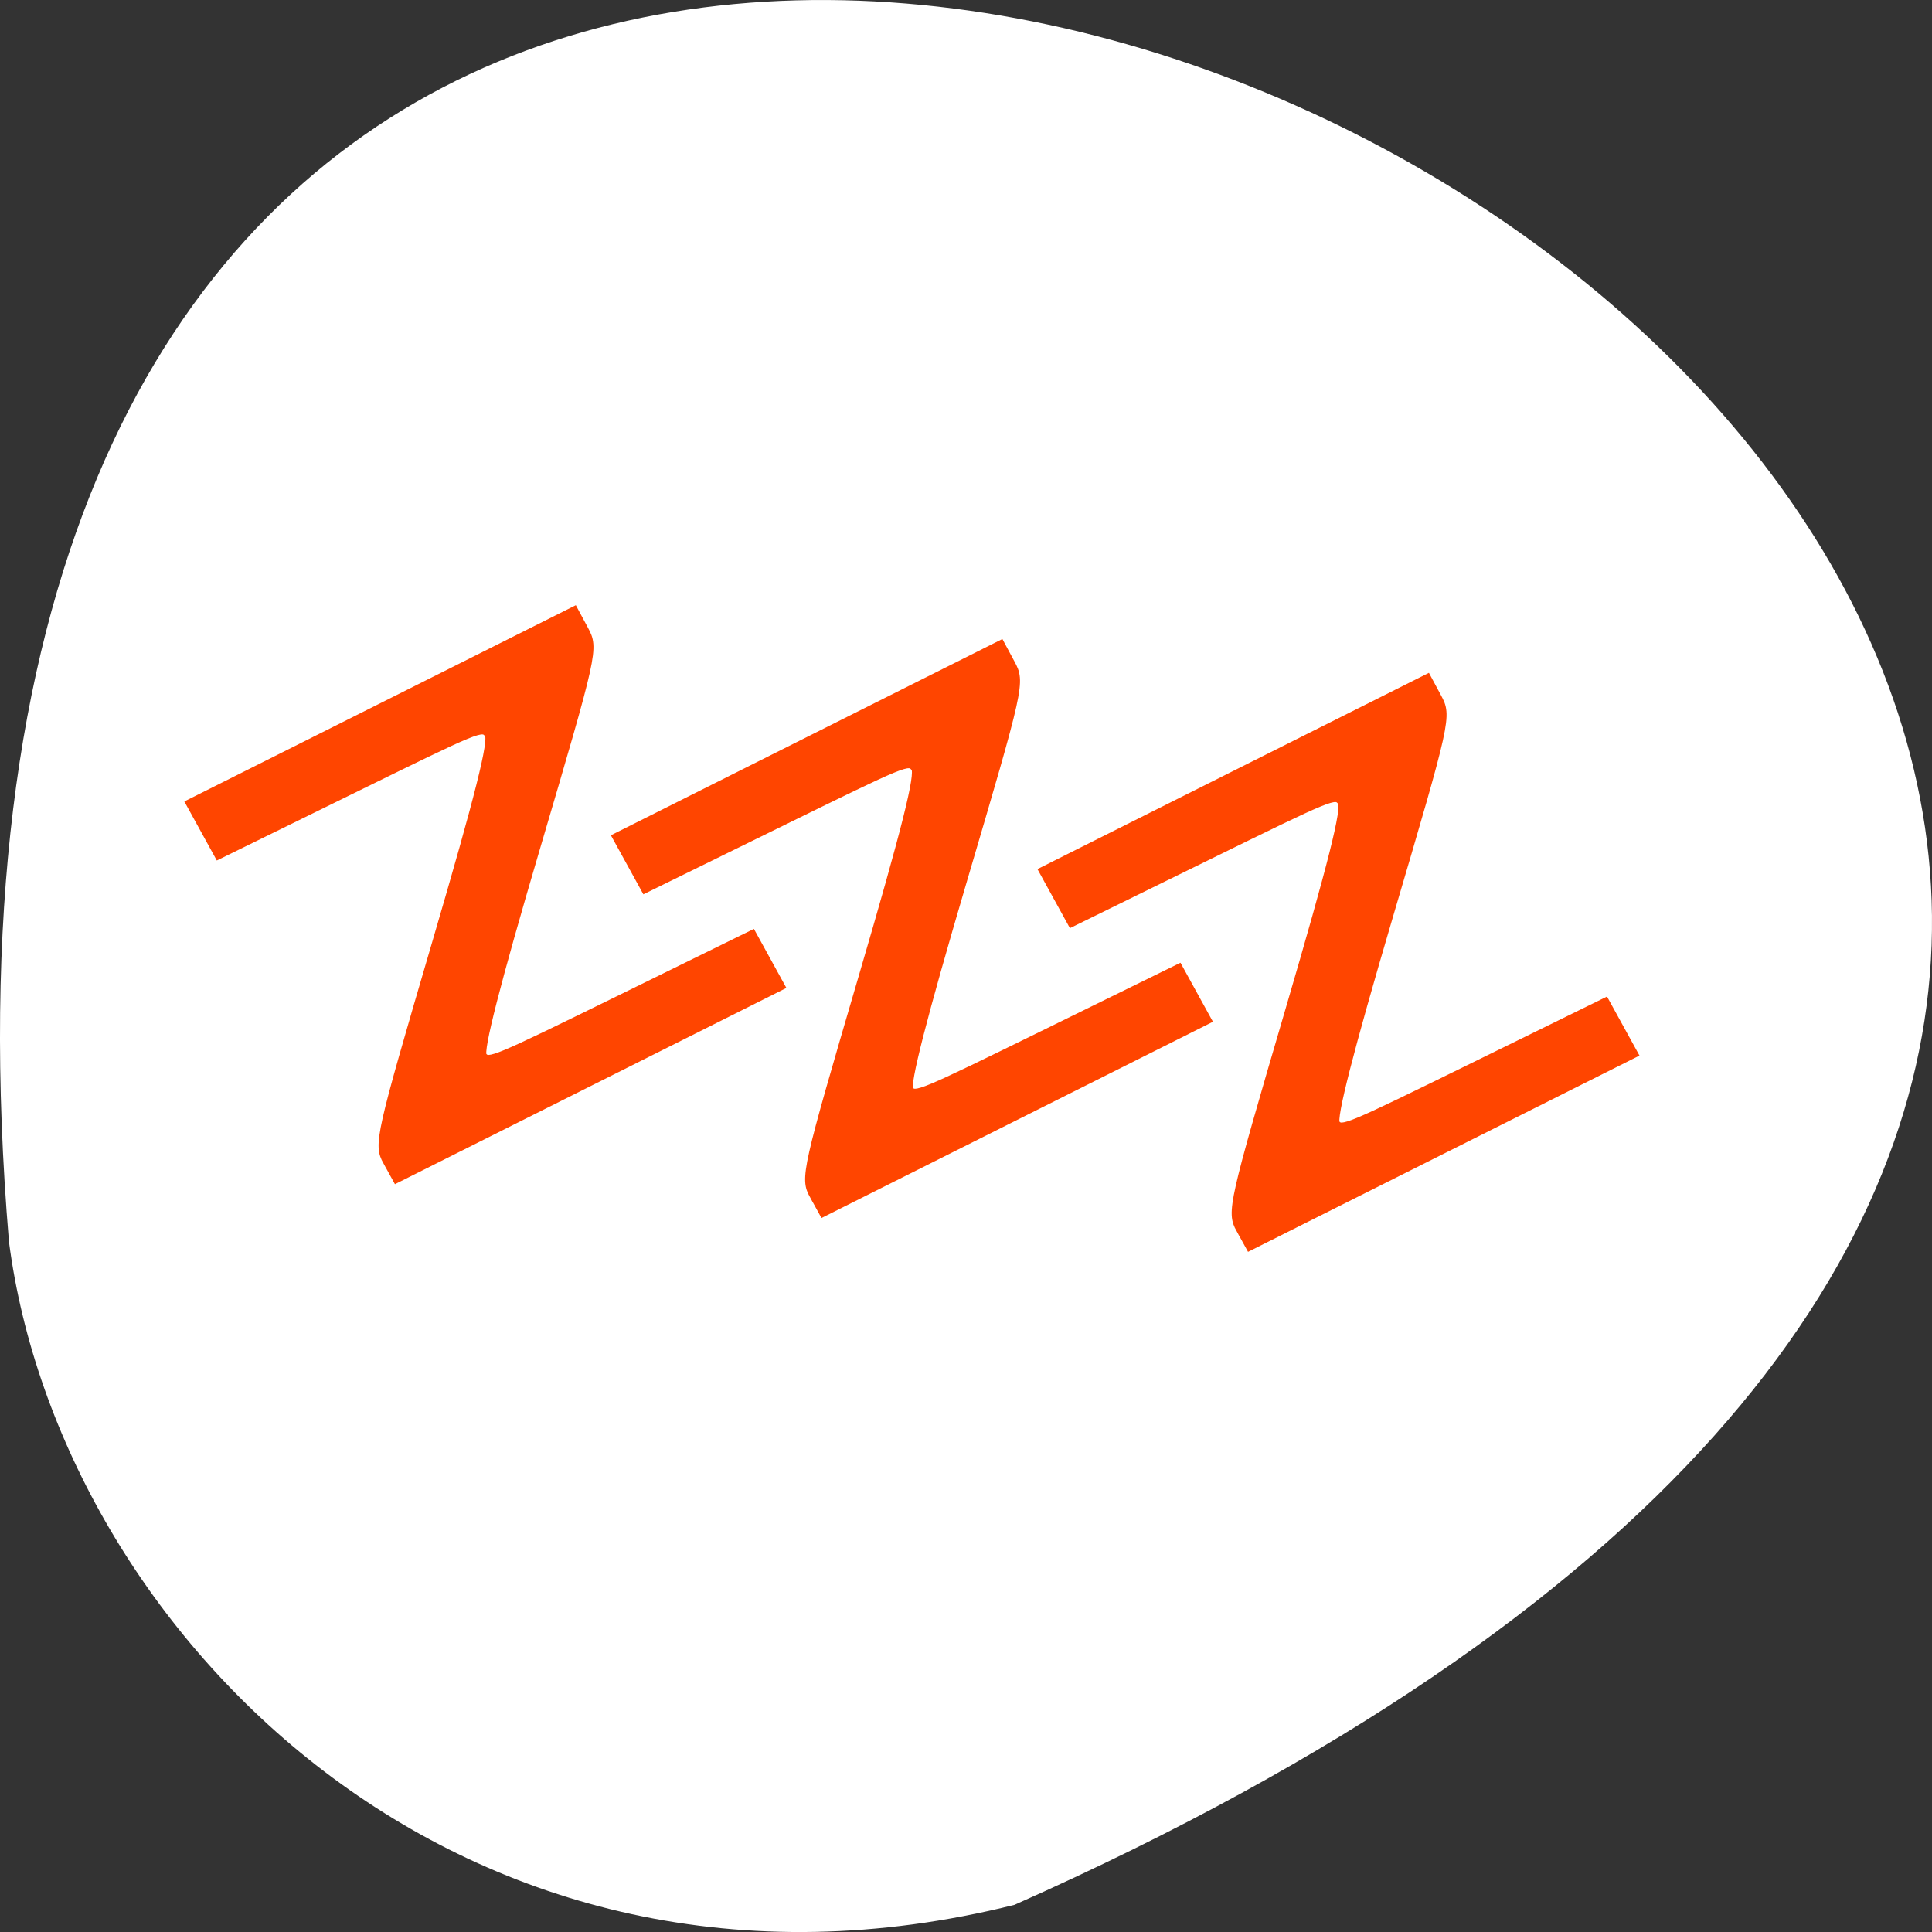 <svg xmlns="http://www.w3.org/2000/svg" viewBox="0 0 256 256"><rect x="0" y="0" width="256" height="256" fill="#333333" stroke="none"/><g transform="translate(0 -796.36)"><path d="m 134.43 1048.76 c 347.01 -154.26 -162.11 -431.5 -133.24 -87.84 c 6.753 51.745 60.23 106.08 133.24 87.84 z" style="fill:#ffffff;color:#000"/><path d="m 164.28 959.23 c -1.248 -2.269 -1.027 -3.252 6.51 -28.947 5.718 -19.493 7.575 -26.884 6.951 -27.667 -0.847 -1.064 -0.923 -1.033 -18.307 7.501 l -17.457 8.57 l -1.911 -3.475 l -1.911 -3.475 l 25.488 -12.778 l 25.488 -12.778 l 1.375 2.558 c 1.36 2.531 1.291 2.842 -6.429 29.03 -5.264 17.857 -7.553 26.795 -7.03 27.457 0.744 0.949 1.341 0.701 18.226 -7.588 l 17.457 -8.57 l 1.911 3.475 l 1.911 3.475 l -25.488 12.778 l -25.488 12.778 l -1.292 -2.348 z m -56.52 -4.482 c -1.248 -2.269 -1.027 -3.252 6.51 -28.947 5.718 -19.493 7.575 -26.884 6.951 -27.667 -0.847 -1.064 -0.923 -1.033 -18.307 7.501 l -17.457 8.57 l -1.911 -3.475 l -1.911 -3.475 l 25.488 -12.778 l 25.488 -12.778 l 1.375 2.558 c 1.36 2.531 1.291 2.842 -6.429 29.03 -5.264 17.857 -7.553 26.795 -7.03 27.457 0.744 0.949 1.341 0.701 18.226 -7.588 l 17.457 -8.57 l 1.911 3.475 l 1.911 3.475 l -25.488 12.778 l -25.488 12.778 l -1.292 -2.348 z m -56.52 -4.482 c -1.248 -2.269 -1.027 -3.252 6.51 -28.947 5.718 -19.493 7.575 -26.884 6.951 -27.667 -0.847 -1.064 -0.923 -1.033 -18.307 7.501 l -17.457 8.57 l -1.911 -3.475 l -1.911 -3.475 l 25.488 -12.778 l 25.488 -12.778 l 1.375 2.558 c 1.36 2.531 1.291 2.842 -6.429 29.03 -5.264 17.857 -7.553 26.795 -7.03 27.457 0.744 0.949 1.341 0.701 18.226 -7.588 l 17.457 -8.57 l 1.911 3.475 l 1.911 3.475 l -25.488 12.778 l -25.488 12.778 l -1.292 -2.348 z" style="fill:#ff4500;stroke:#ff4500"/></g></svg>